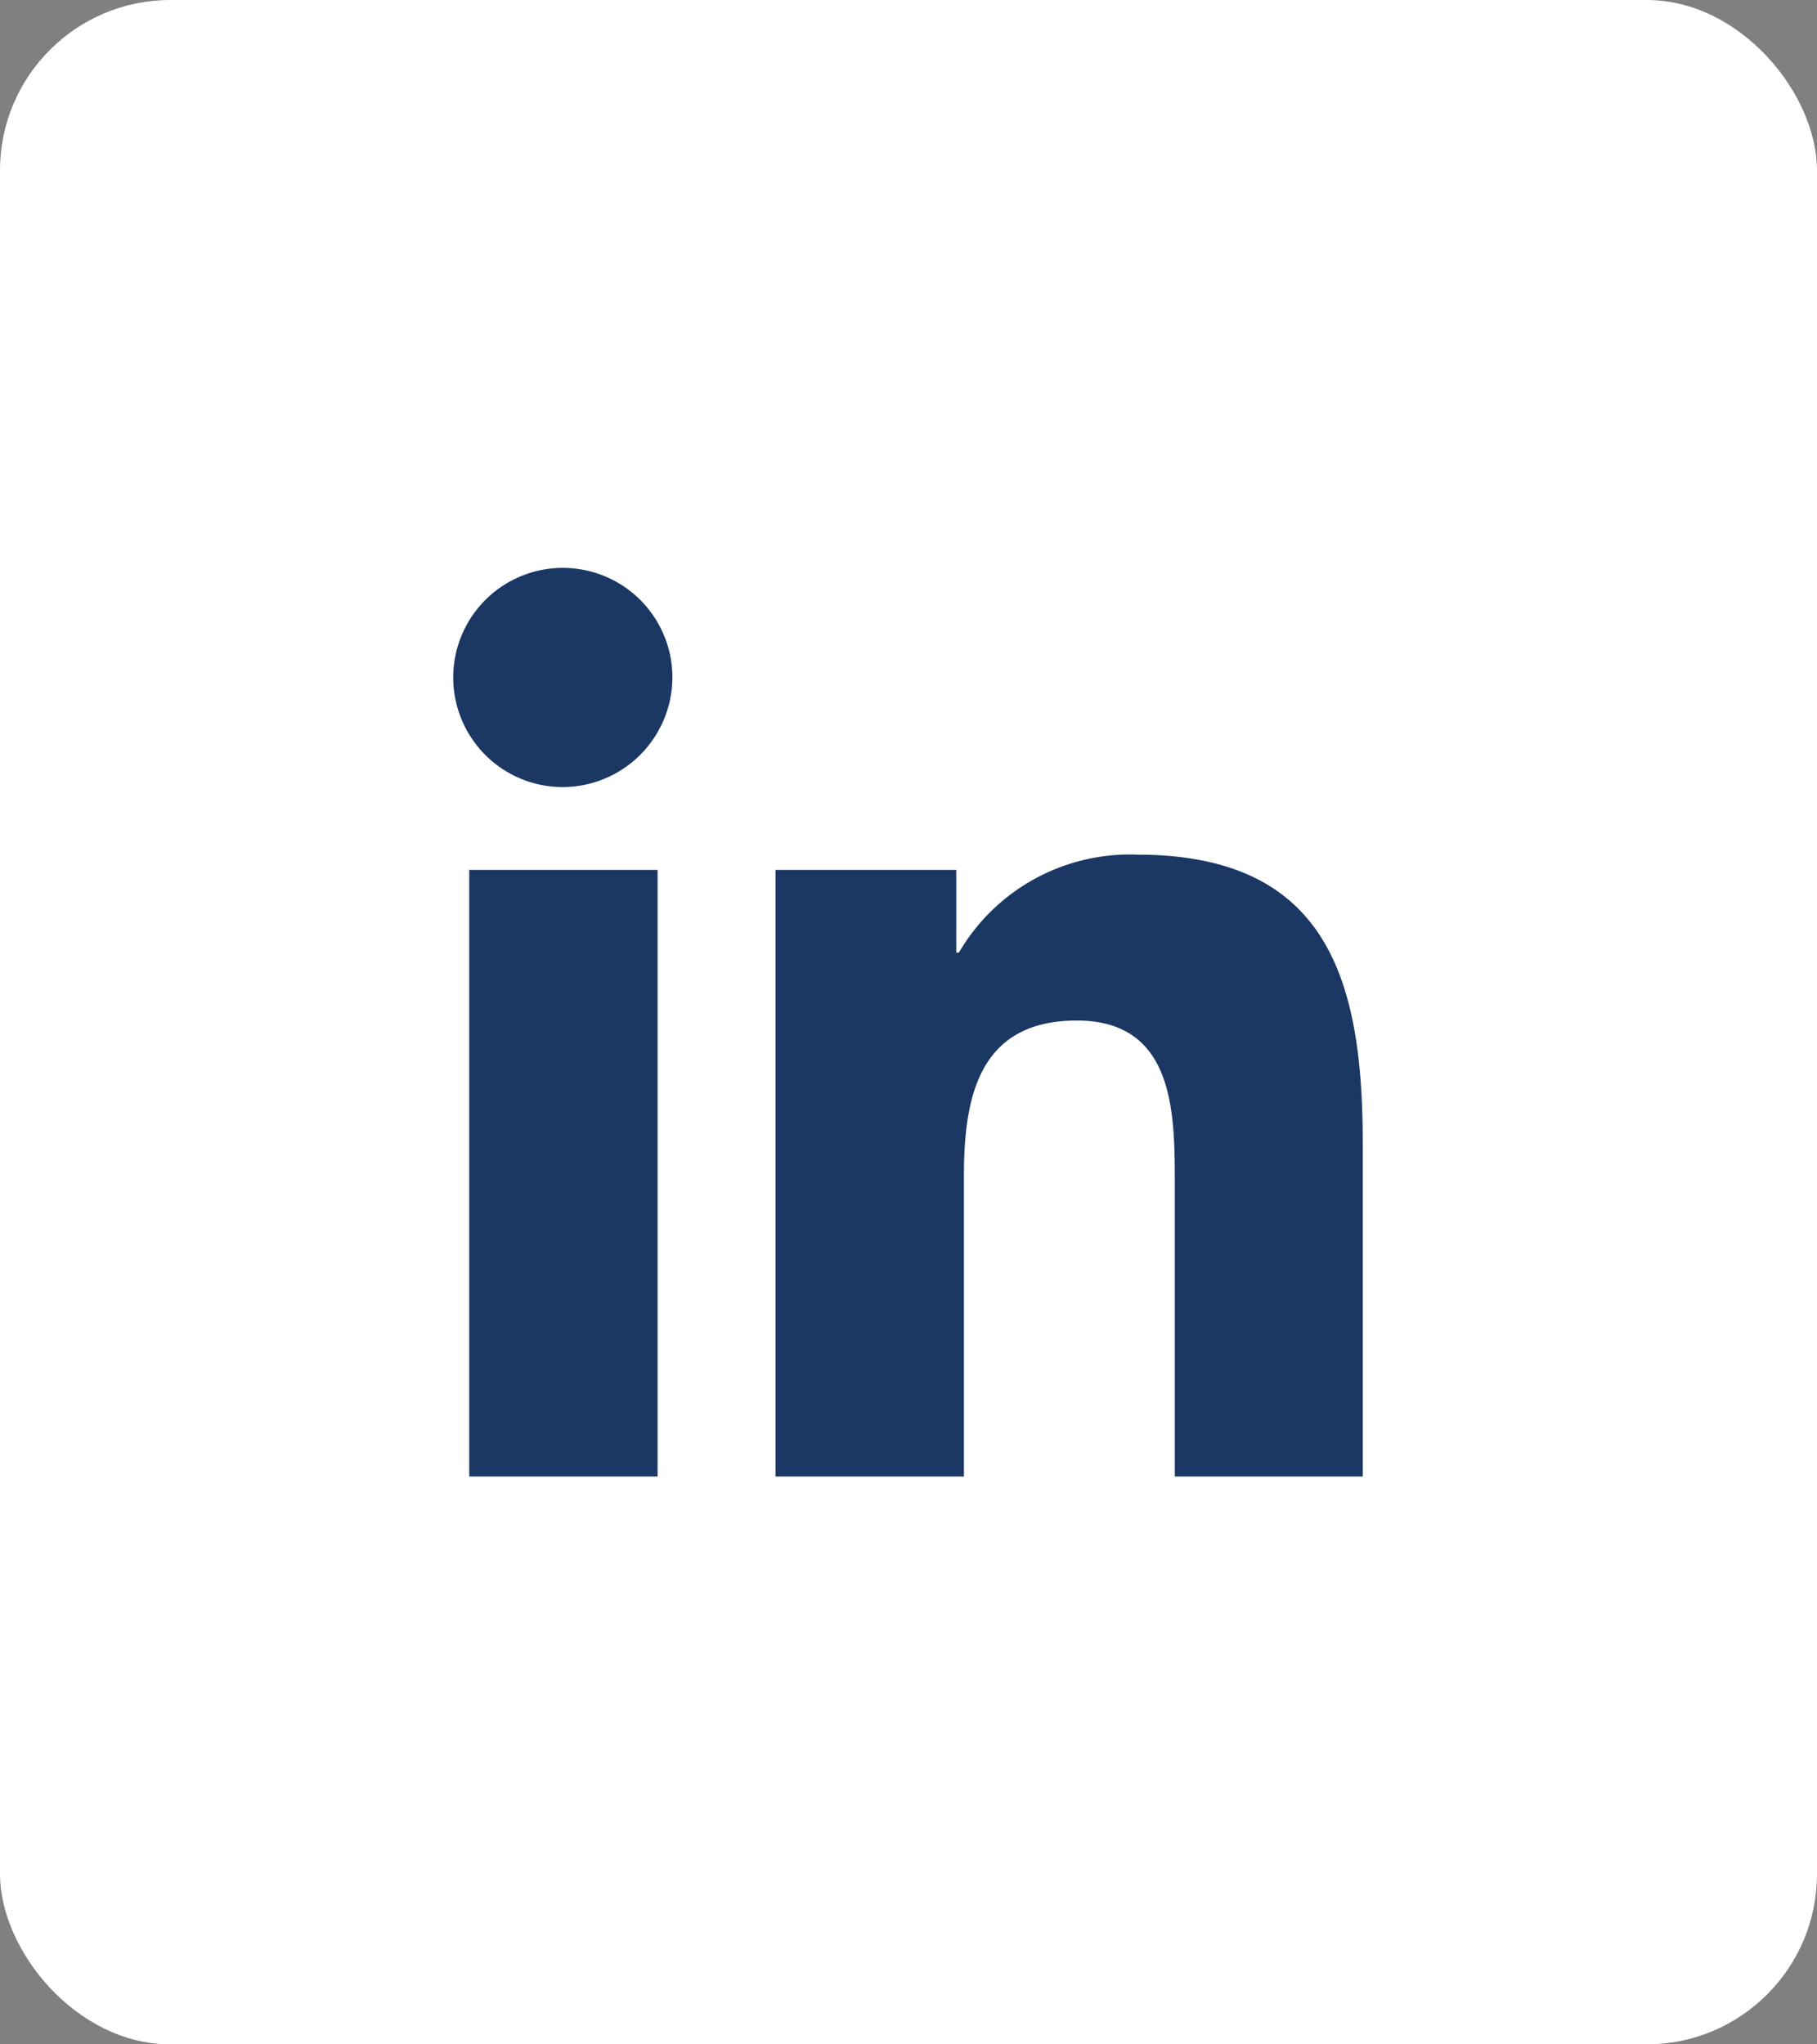 <svg xmlns="http://www.w3.org/2000/svg" width="32" height="36" viewBox="0 0 32 36">
  <rect x="0" y="0" width="32" height="36" fill="#808080" stroke="none"/>
  <g id="Group_10" data-name="Group 10" transform="translate(-833 -472)">
    <rect id="Rectangle_4" data-name="Rectangle 4" width="32" height="36" rx="3" transform="translate(833 472)" fill="#fff"/>
    <path id="linkedin-in" d="M3.581,16.01H.264V5.328H3.581ZM1.921,3.87A1.93,1.93,0,1,1,3.842,1.931,1.937,1.937,0,0,1,1.921,3.87ZM16,16.01h-3.31v-5.2c0-1.239-.025-2.829-1.725-2.829-1.725,0-1.989,1.346-1.989,2.739V16.01H5.659V5.328H8.841V6.785h.046A3.486,3.486,0,0,1,12.026,5.06C15.383,5.06,16,7.271,16,10.142V16.01Z" transform="translate(841 481.99)" fill="#1b3764"/>
  </g>
</svg>
